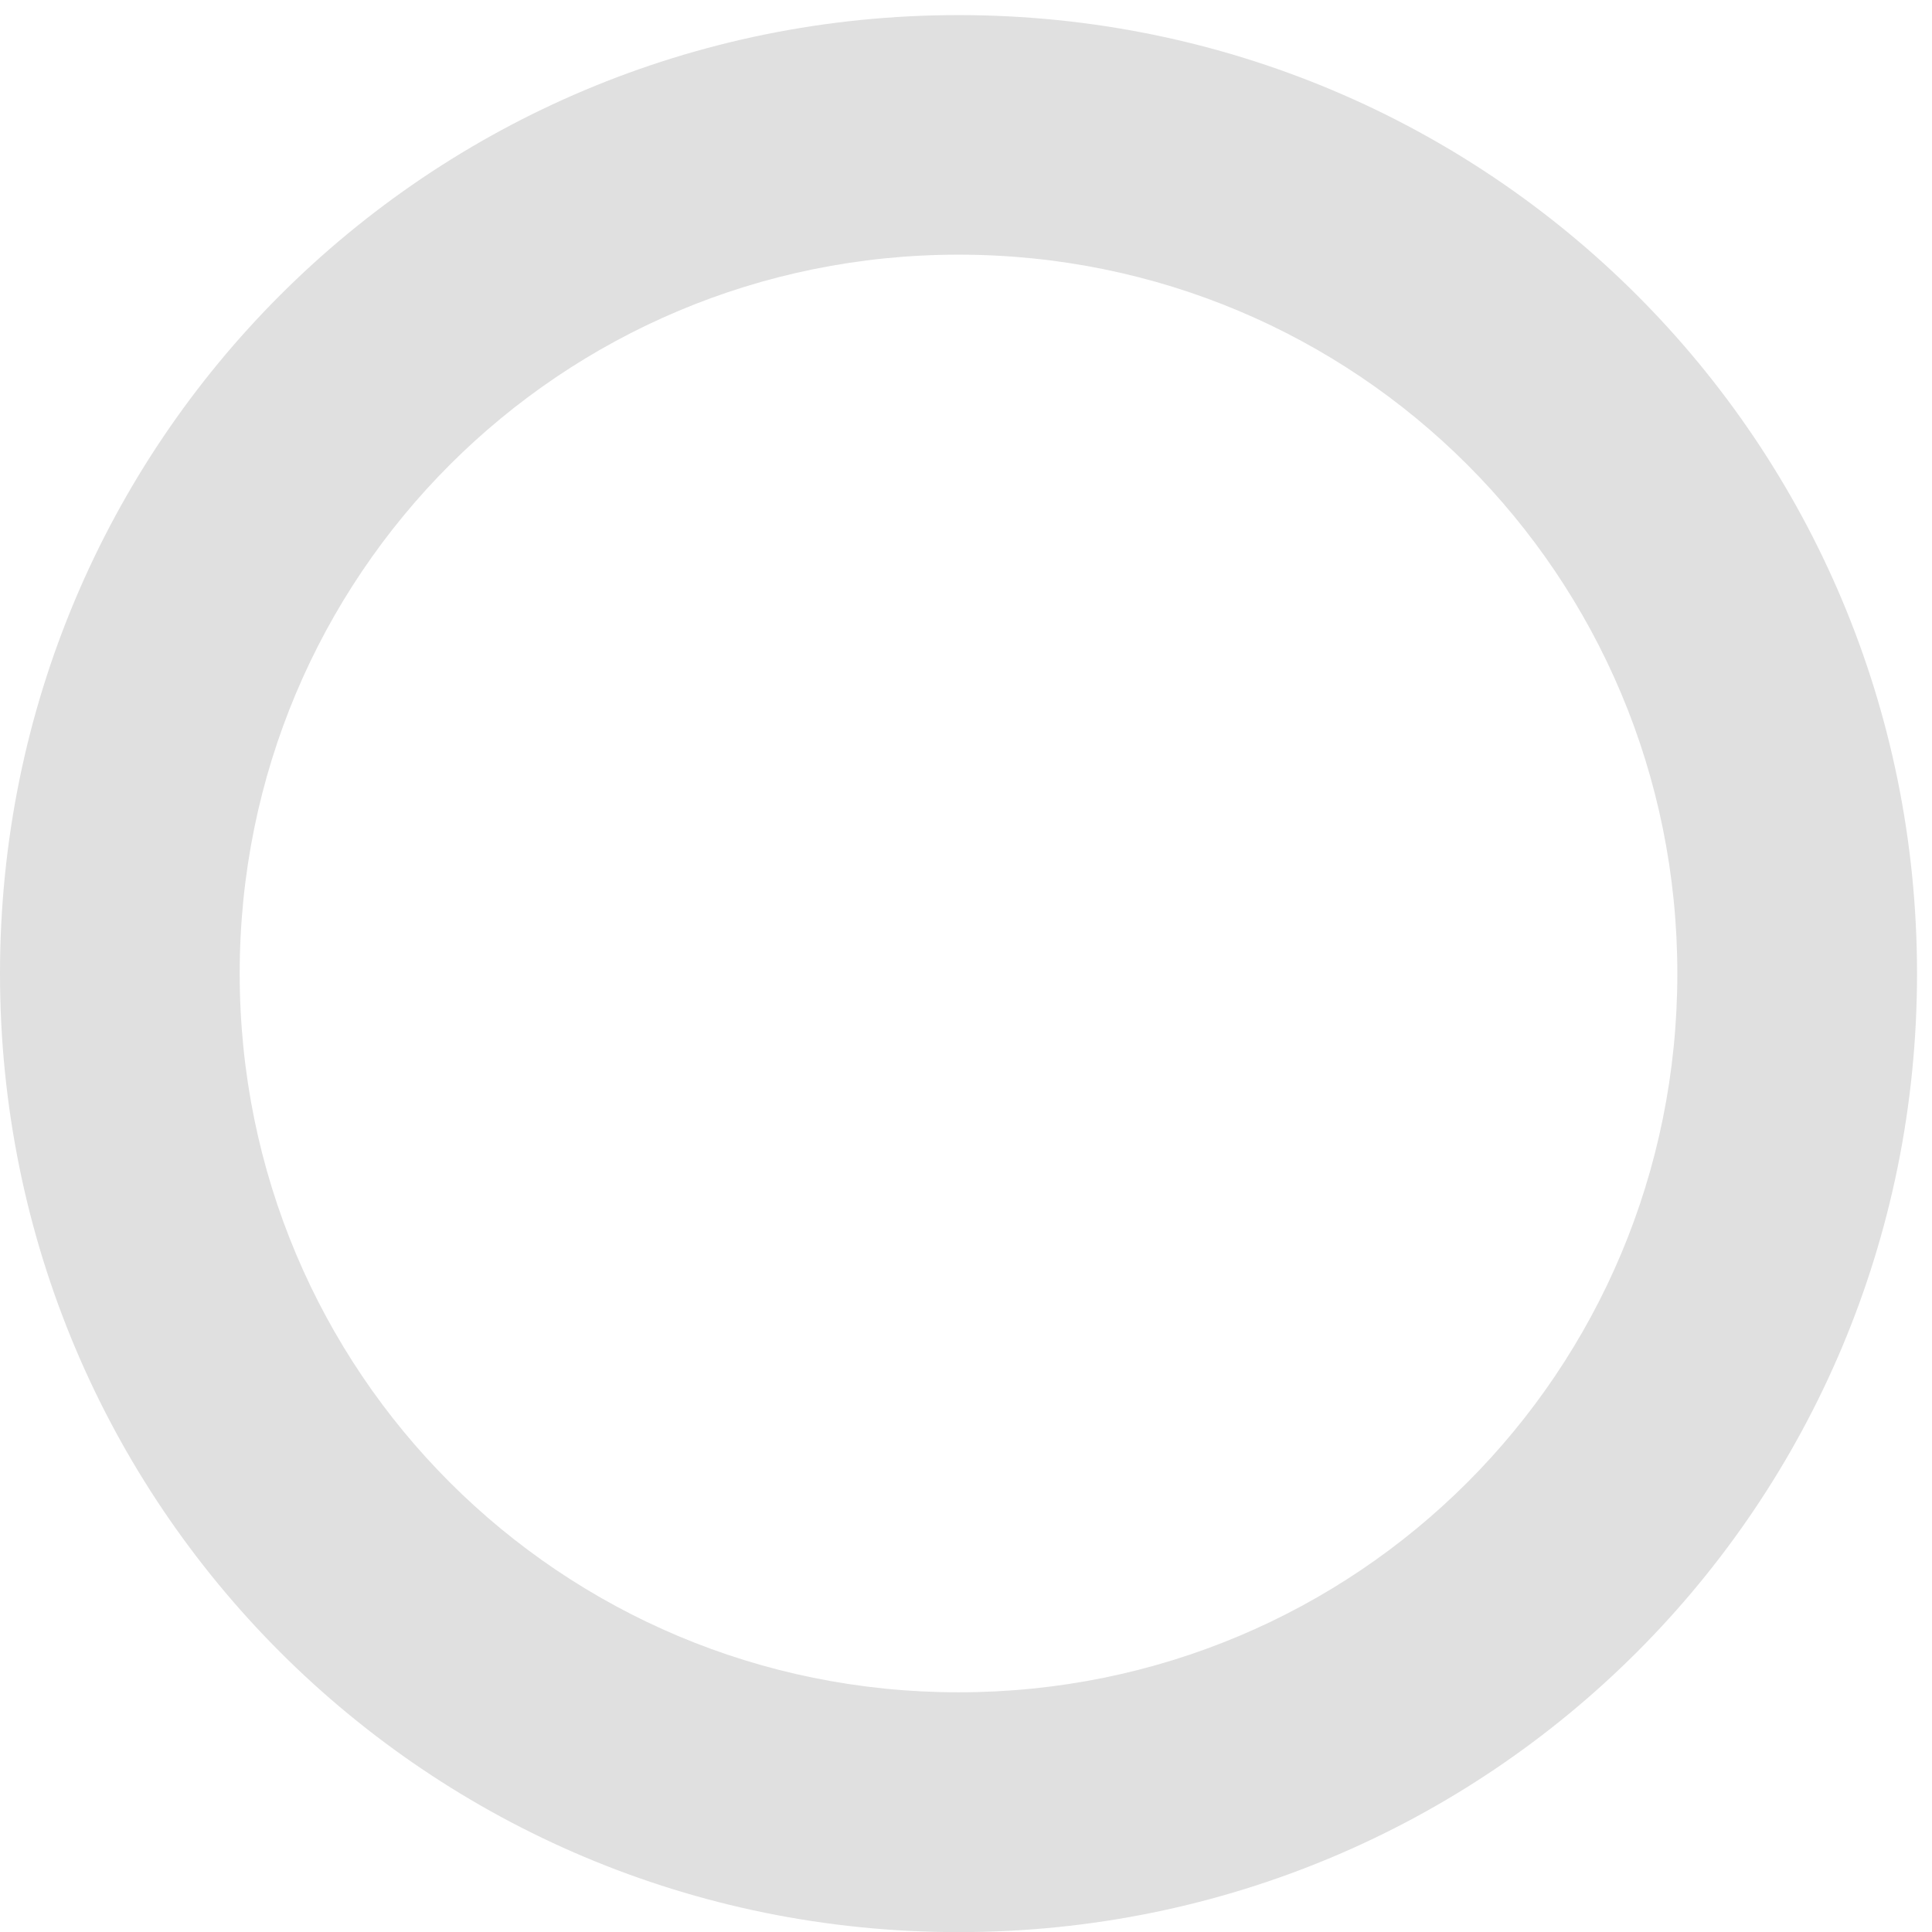 <svg height="16" viewBox="0 0 16 16" width="16" xmlns="http://www.w3.org/2000/svg"><path d="m7.938.125c-4.398 0-7.938 3.539-7.938 7.938s3.539 7.938 7.938 7.938 7.938-3.539 7.938-7.938-3.539-7.938-7.938-7.938zm0 1.984c3.301 0 5.953 2.656 5.953 5.953 0 3.301-2.652 5.953-5.953 5.953-3.297 0-5.953-2.652-5.953-5.953 0-3.297 2.656-5.953 5.953-5.953zm0 0" fill="#e0e0e0"/></svg>